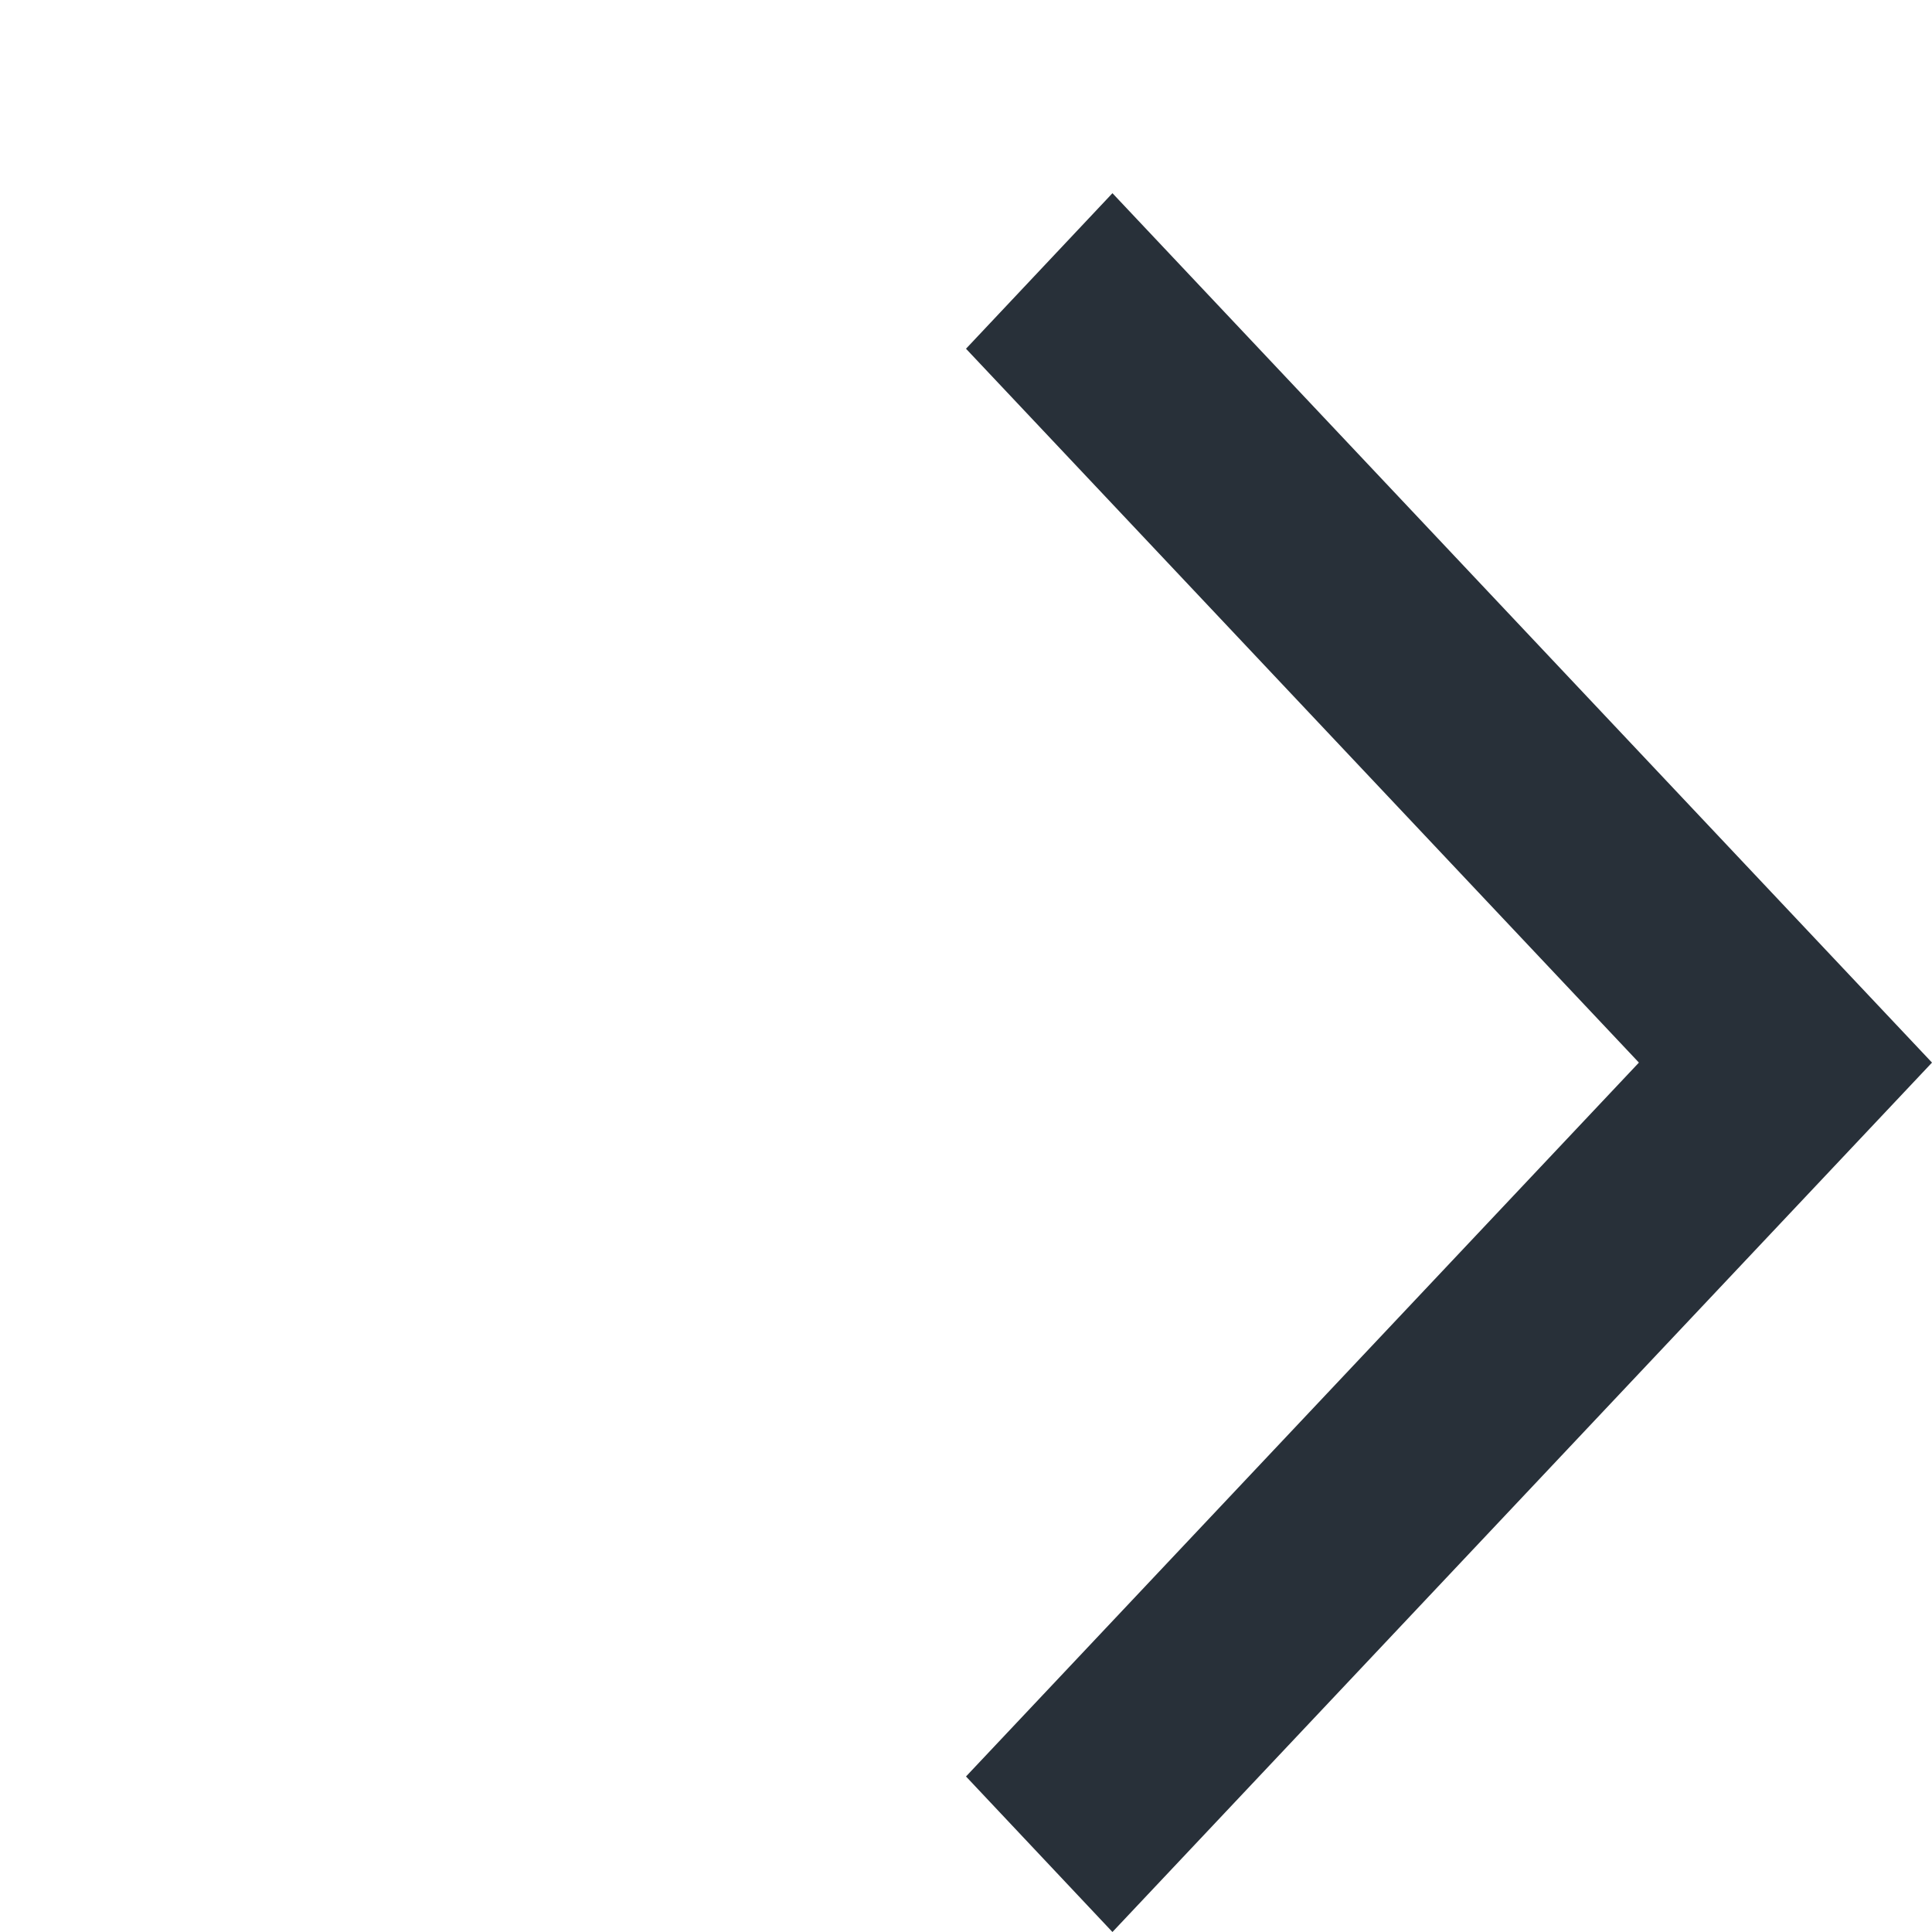 <?xml version="1.0" encoding="UTF-8"?>
<svg width="10px" height="10px" viewBox="0 0 10 10" version="1.1" xmlns="http://www.w3.org/2000/svg" xmlns:xlink="http://www.w3.org/1999/xlink">
    <title>0E08B7FA-6247-4DEB-BB44-5229B151EE08@1x</title>
    <g id="↪️-Home" stroke="none" stroke-width="1" fill="none" fill-rule="evenodd">
        <g id="Home-null" transform="translate(-377, -58)">
            <g id="arrow_back_ios-24px" transform="translate(382, 63) scale(-1, 1) translate(-382, -63) translate(377, 58)">
                <polygon id="Path" points="0 0 10 0 10 10 0 10"></polygon>
                <polygon id="Path" fill="#283039" fill-rule="nonzero" points="5 1.805 4.242 1 0 5.5 4.242 10 5 9.195 1.517 5.5"></polygon>
            </g>
        </g>
    </g>
</svg>